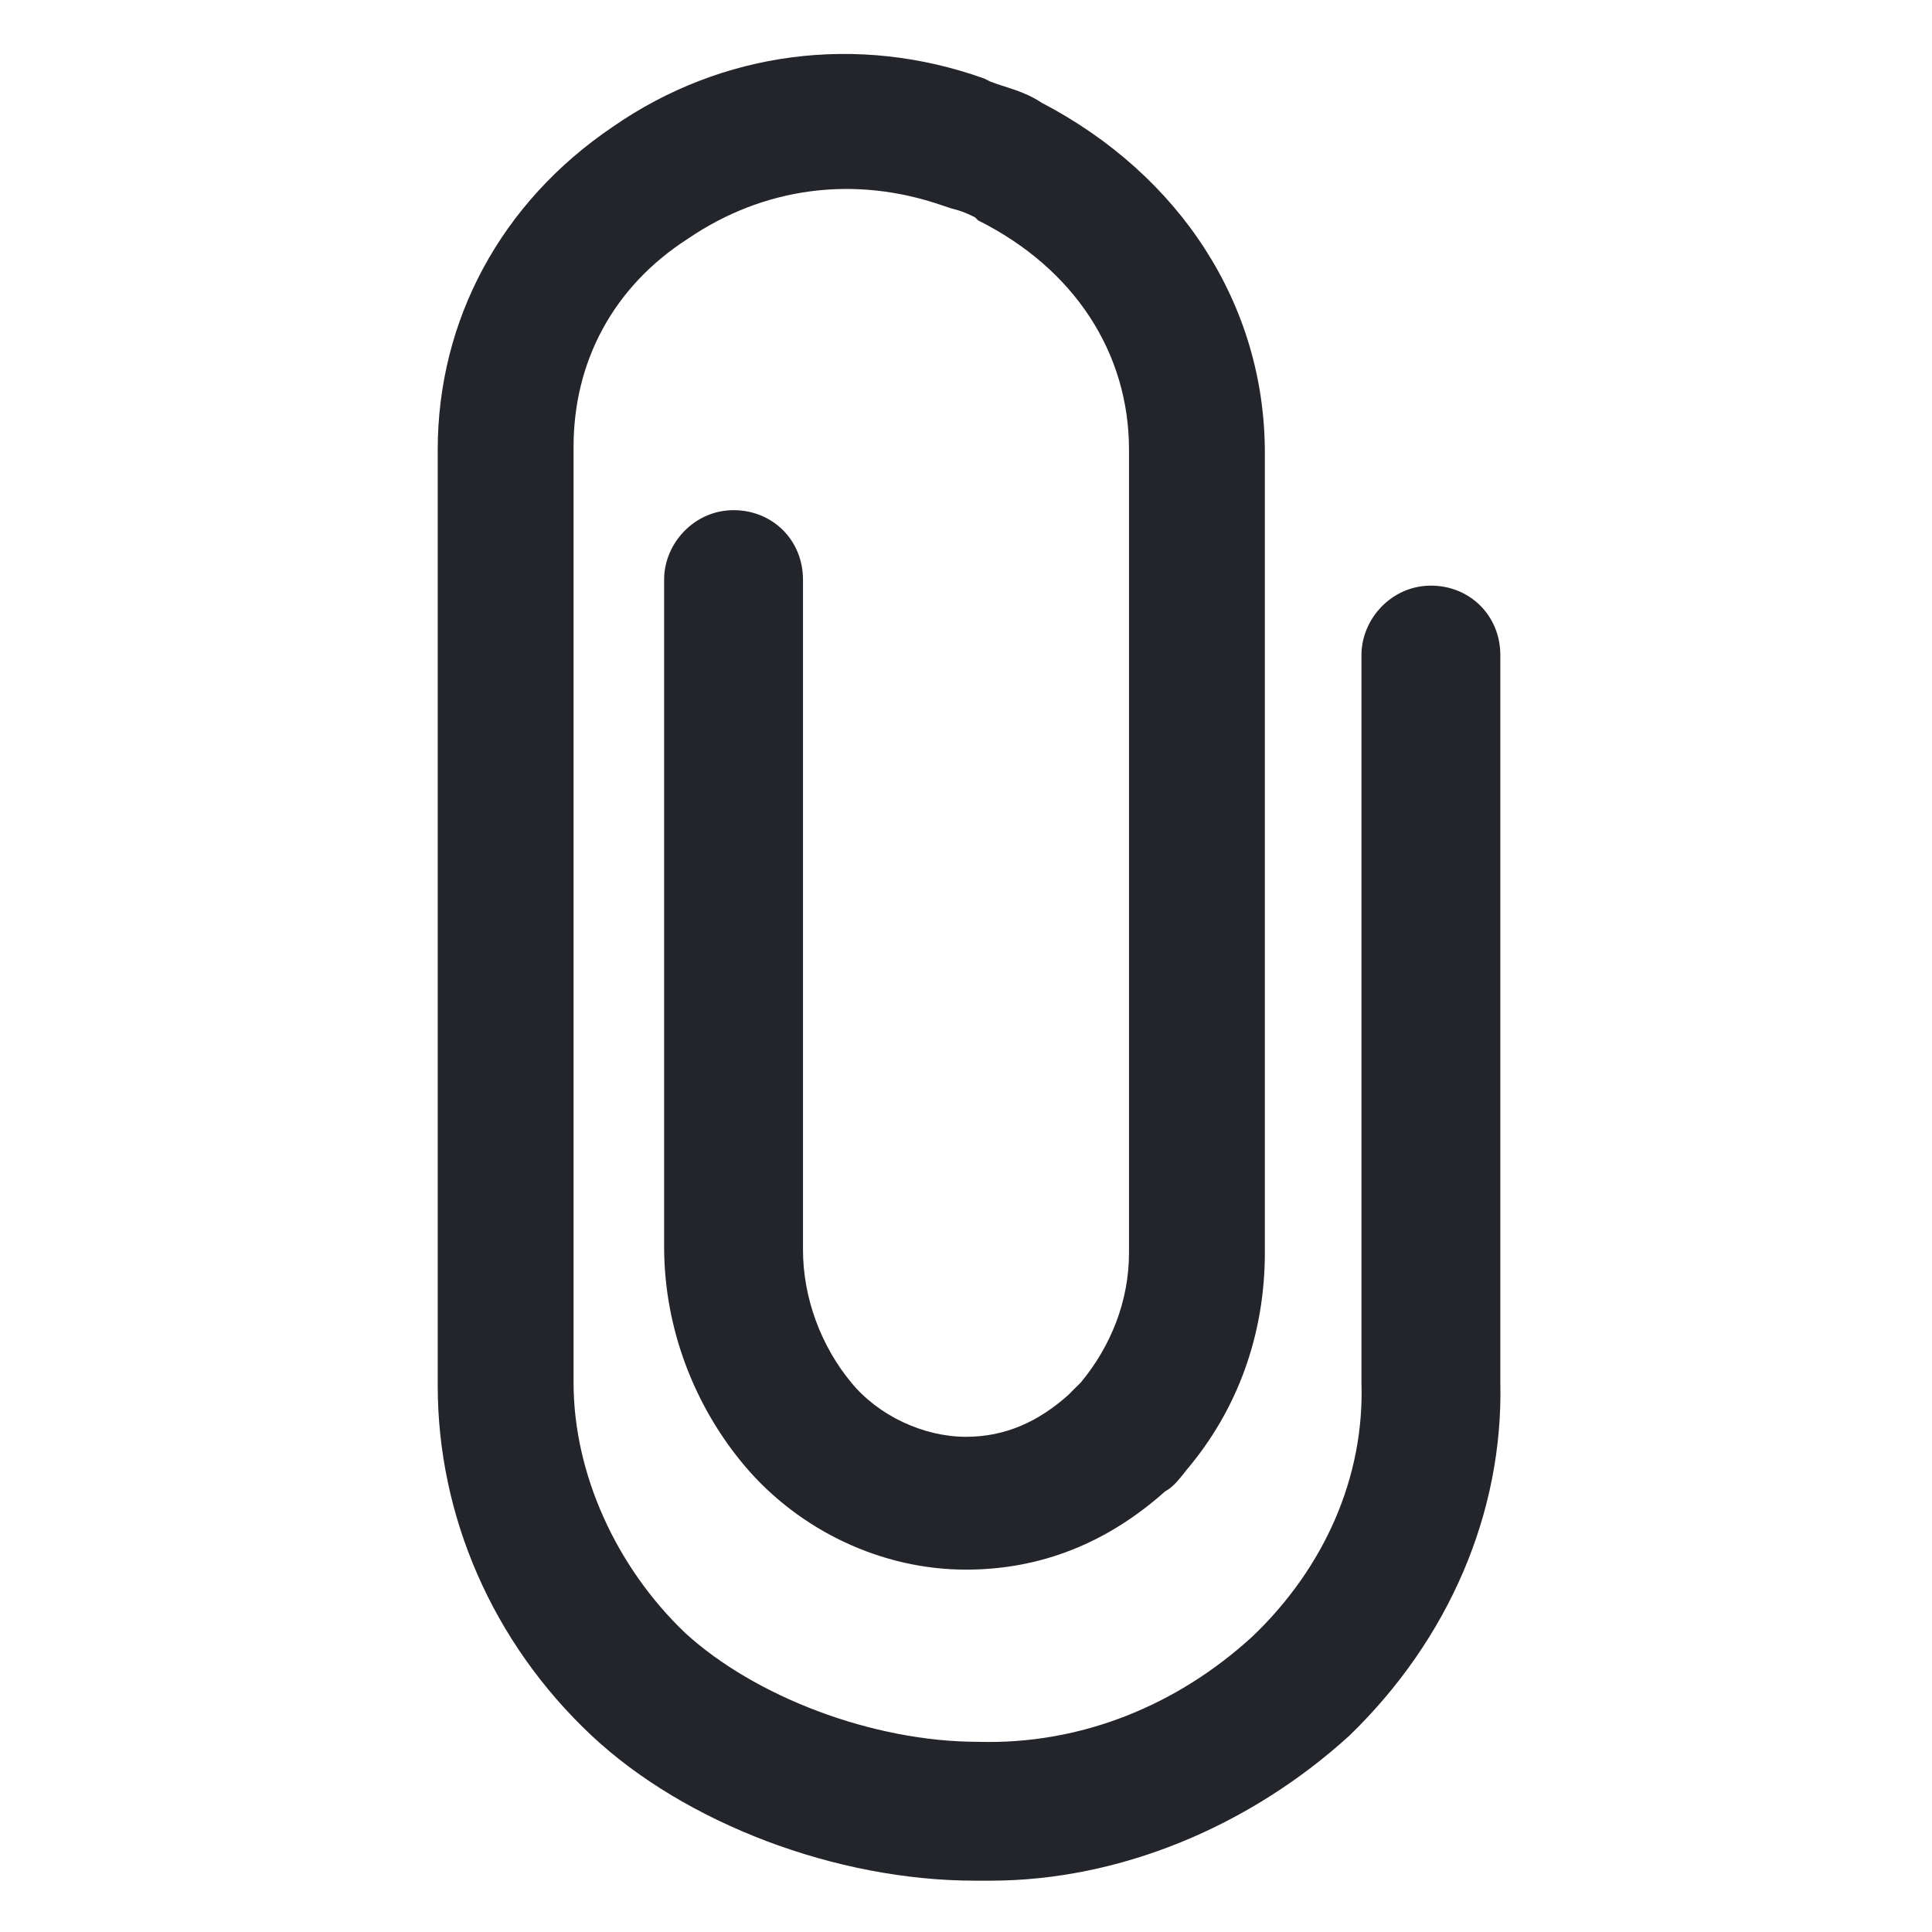 <svg width="16" height="16" viewBox="0 0 16 16" fill="none" xmlns="http://www.w3.org/2000/svg">
<path d="M8.2 15.575C8.15 15.575 8.125 15.575 8.075 15.575C6.925 15.575 5.675 15.1 4.9 14.374C4.075 13.6 3.625 12.55 3.625 11.475V3.725C3.625 2.65 4.15 1.675 5.075 1.05C5.975 0.425 7.1 0.275 8.15 0.65L8.2 0.675C8.325 0.725 8.475 0.75 8.625 0.85C9.775 1.45 10.475 2.525 10.475 3.75V10.374C10.475 11.05 10.25 11.675 9.825 12.175C9.75 12.274 9.7 12.325 9.65 12.35C9.175 12.774 8.625 12.999 8 12.999C7.3 12.999 6.625 12.675 6.175 12.149C5.75 11.649 5.5 10.999 5.5 10.325V4.8C5.5 4.5 5.75 4.225 6.075 4.225C6.4 4.225 6.65 4.475 6.65 4.8V10.35C6.65 10.749 6.8 11.149 7.05 11.45C7.275 11.725 7.65 11.899 8 11.899C8.325 11.899 8.6 11.774 8.85 11.55C8.875 11.524 8.9 11.499 8.95 11.45C9.2 11.149 9.35 10.774 9.35 10.374V3.725C9.35 2.925 8.9 2.225 8.1 1.825L8.075 1.8C8.025 1.775 7.975 1.75 7.875 1.725L7.8 1.7C7.075 1.45 6.325 1.55 5.7 1.975C5.075 2.375 4.75 3 4.75 3.7V11.45C4.75 12.2 5.1 12.975 5.675 13.524C6.25 14.05 7.225 14.425 8.1 14.425C8.95 14.45 9.75 14.124 10.375 13.55C10.975 12.975 11.3 12.225 11.275 11.45V5.425C11.275 5.125 11.525 4.85 11.85 4.85C12.175 4.85 12.425 5.1 12.425 5.425V11.45C12.45 12.524 12 13.575 11.175 14.374C10.35 15.124 9.275 15.575 8.2 15.575Z" fill="#23252A"/>
</svg>
